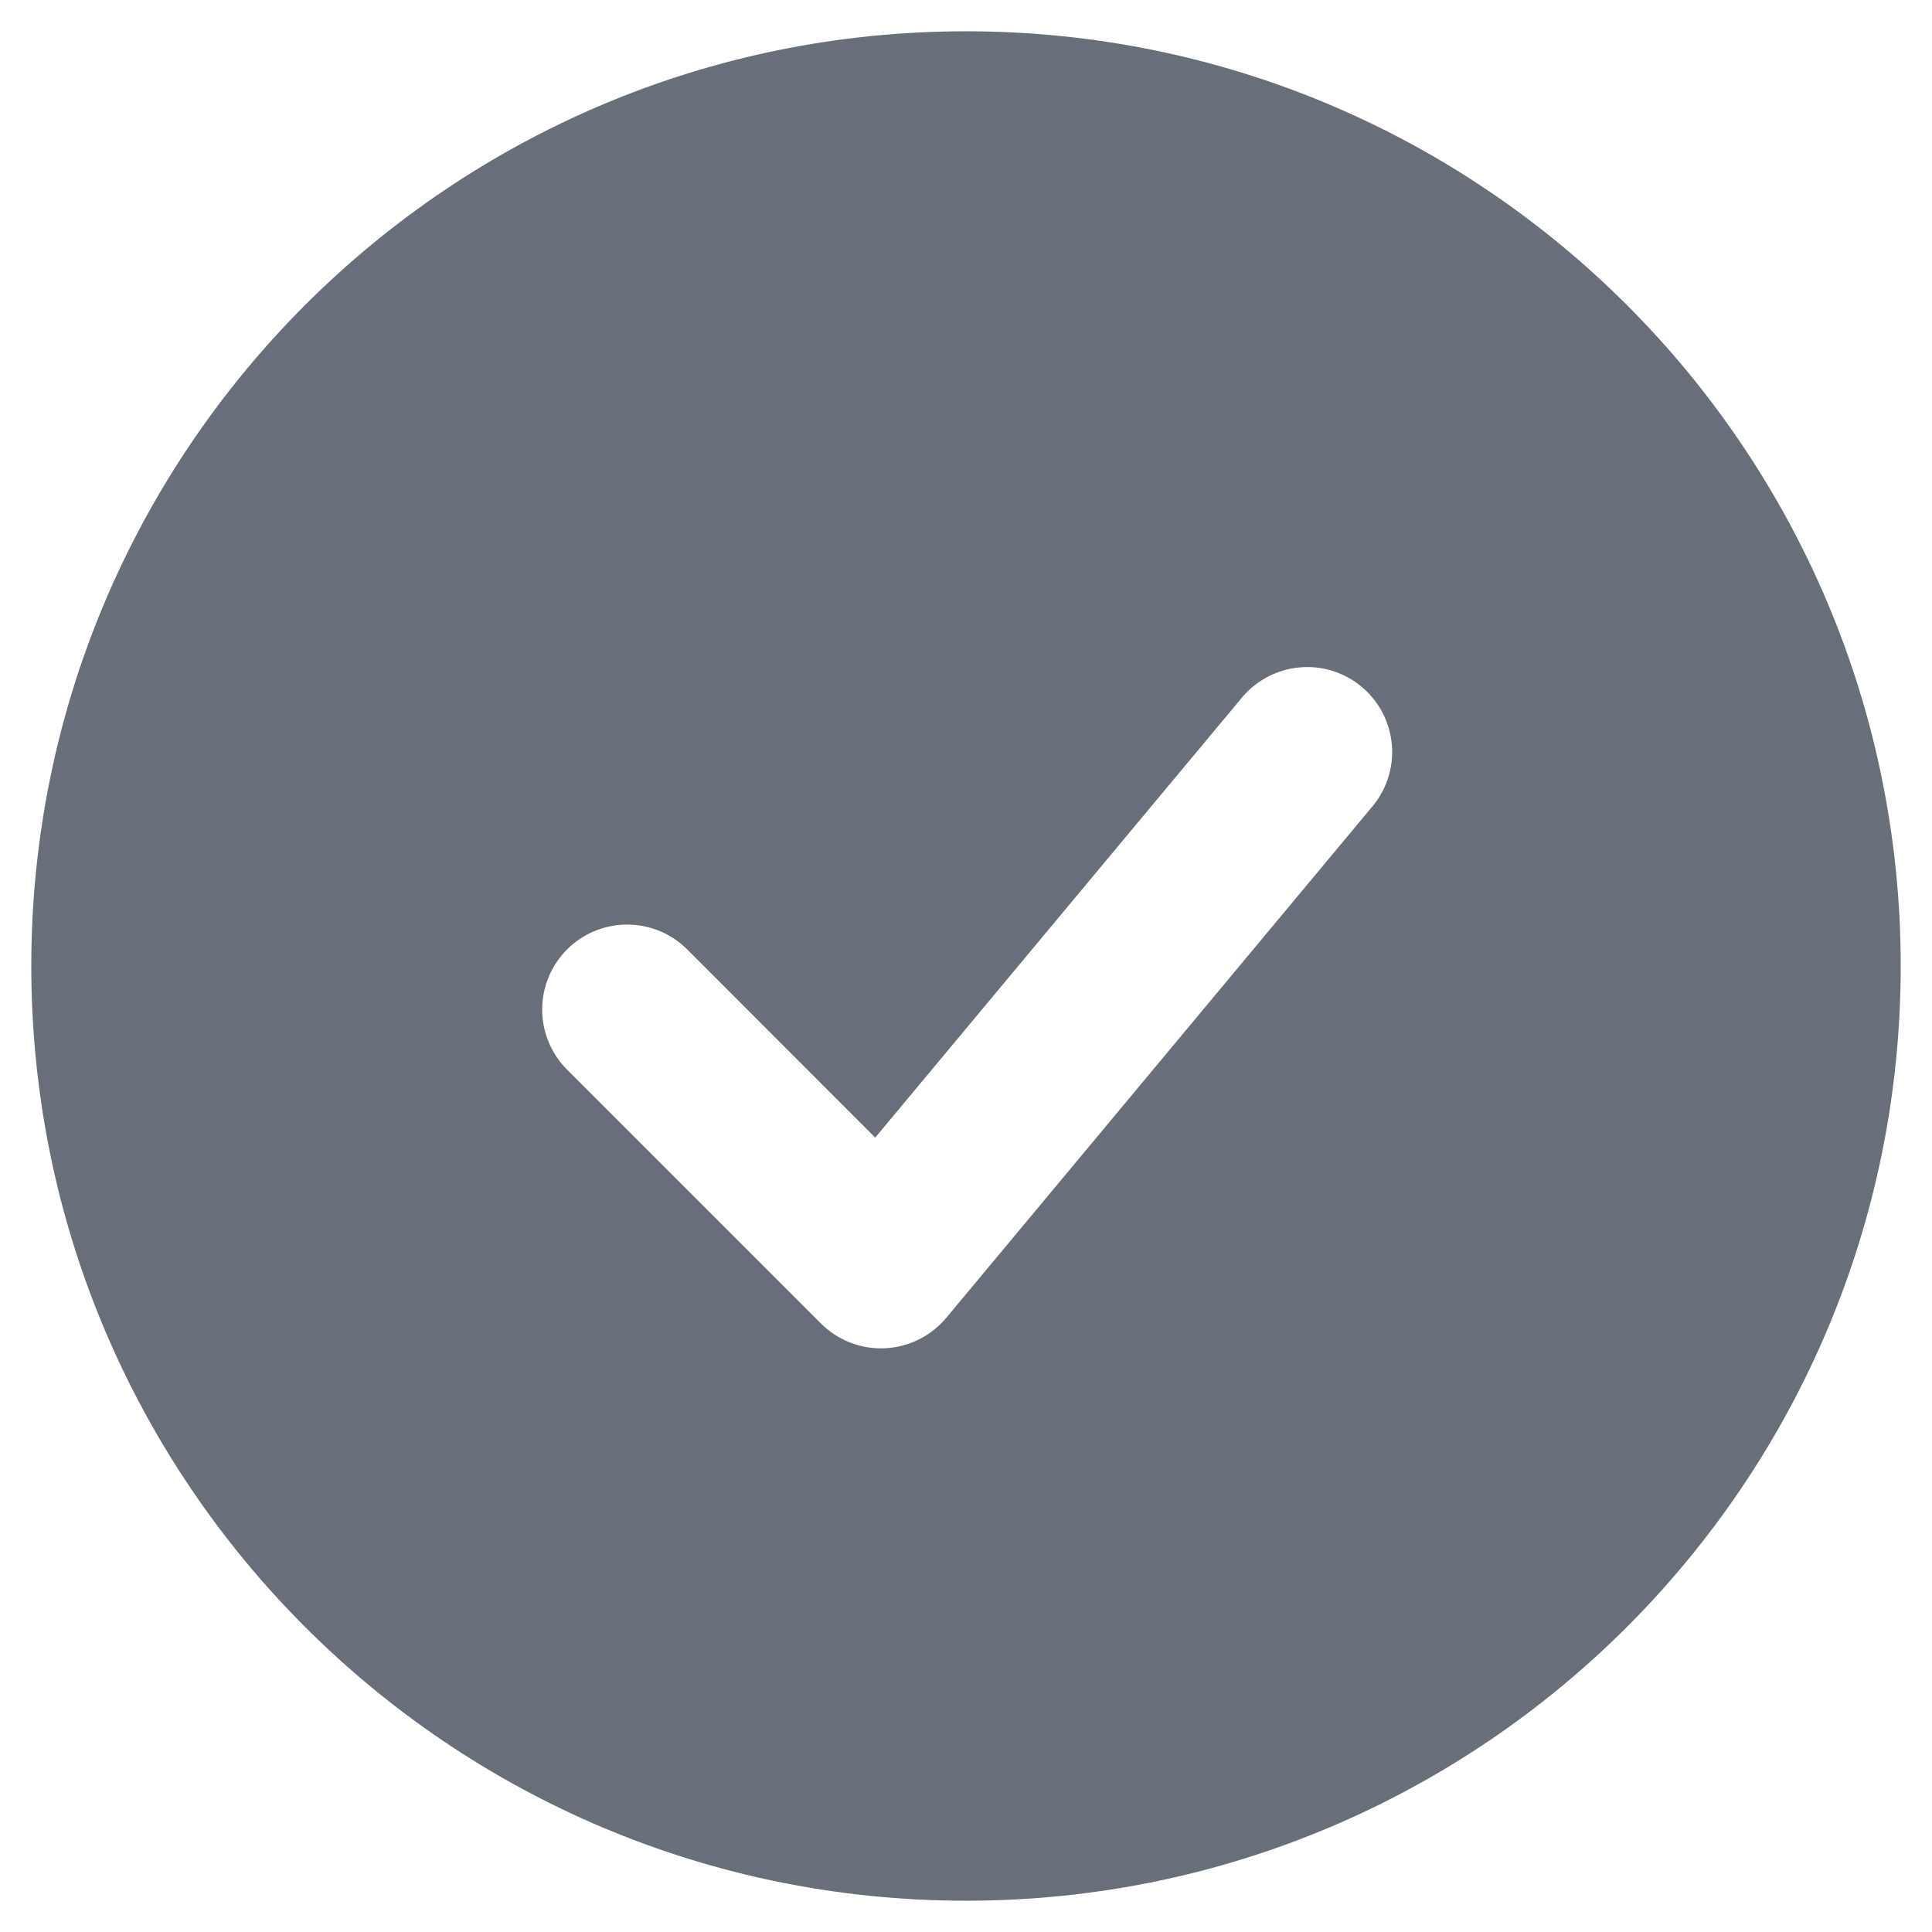 <svg width="36" height="36" viewBox="0 0 36 36" fill="none" xmlns="http://www.w3.org/2000/svg">
<path fill-rule="evenodd" clip-rule="evenodd" d="M18 0.583C8.381 0.583 0.583 8.381 0.583 18C0.583 27.619 8.381 35.417 18 35.417C27.619 35.417 35.417 27.619 35.417 18C35.417 8.381 27.619 0.583 18 0.583ZM25.549 15.055C25.688 14.896 25.794 14.711 25.86 14.511C25.927 14.31 25.953 14.098 25.936 13.888C25.919 13.678 25.861 13.473 25.764 13.285C25.667 13.098 25.533 12.931 25.371 12.796C25.209 12.661 25.021 12.56 24.82 12.498C24.617 12.436 24.405 12.416 24.195 12.438C23.985 12.459 23.782 12.523 23.597 12.624C23.412 12.726 23.248 12.863 23.117 13.028L16.309 21.197L12.786 17.672C12.487 17.384 12.087 17.224 11.672 17.228C11.257 17.232 10.86 17.398 10.566 17.692C10.273 17.985 10.106 18.382 10.103 18.797C10.099 19.212 10.259 19.613 10.547 19.911L15.297 24.661C15.453 24.817 15.639 24.938 15.844 25.017C16.049 25.097 16.268 25.133 16.488 25.123C16.708 25.113 16.923 25.057 17.12 24.959C17.317 24.862 17.492 24.724 17.633 24.555L25.549 15.055Z" fill="#696F79"/>
</svg>
